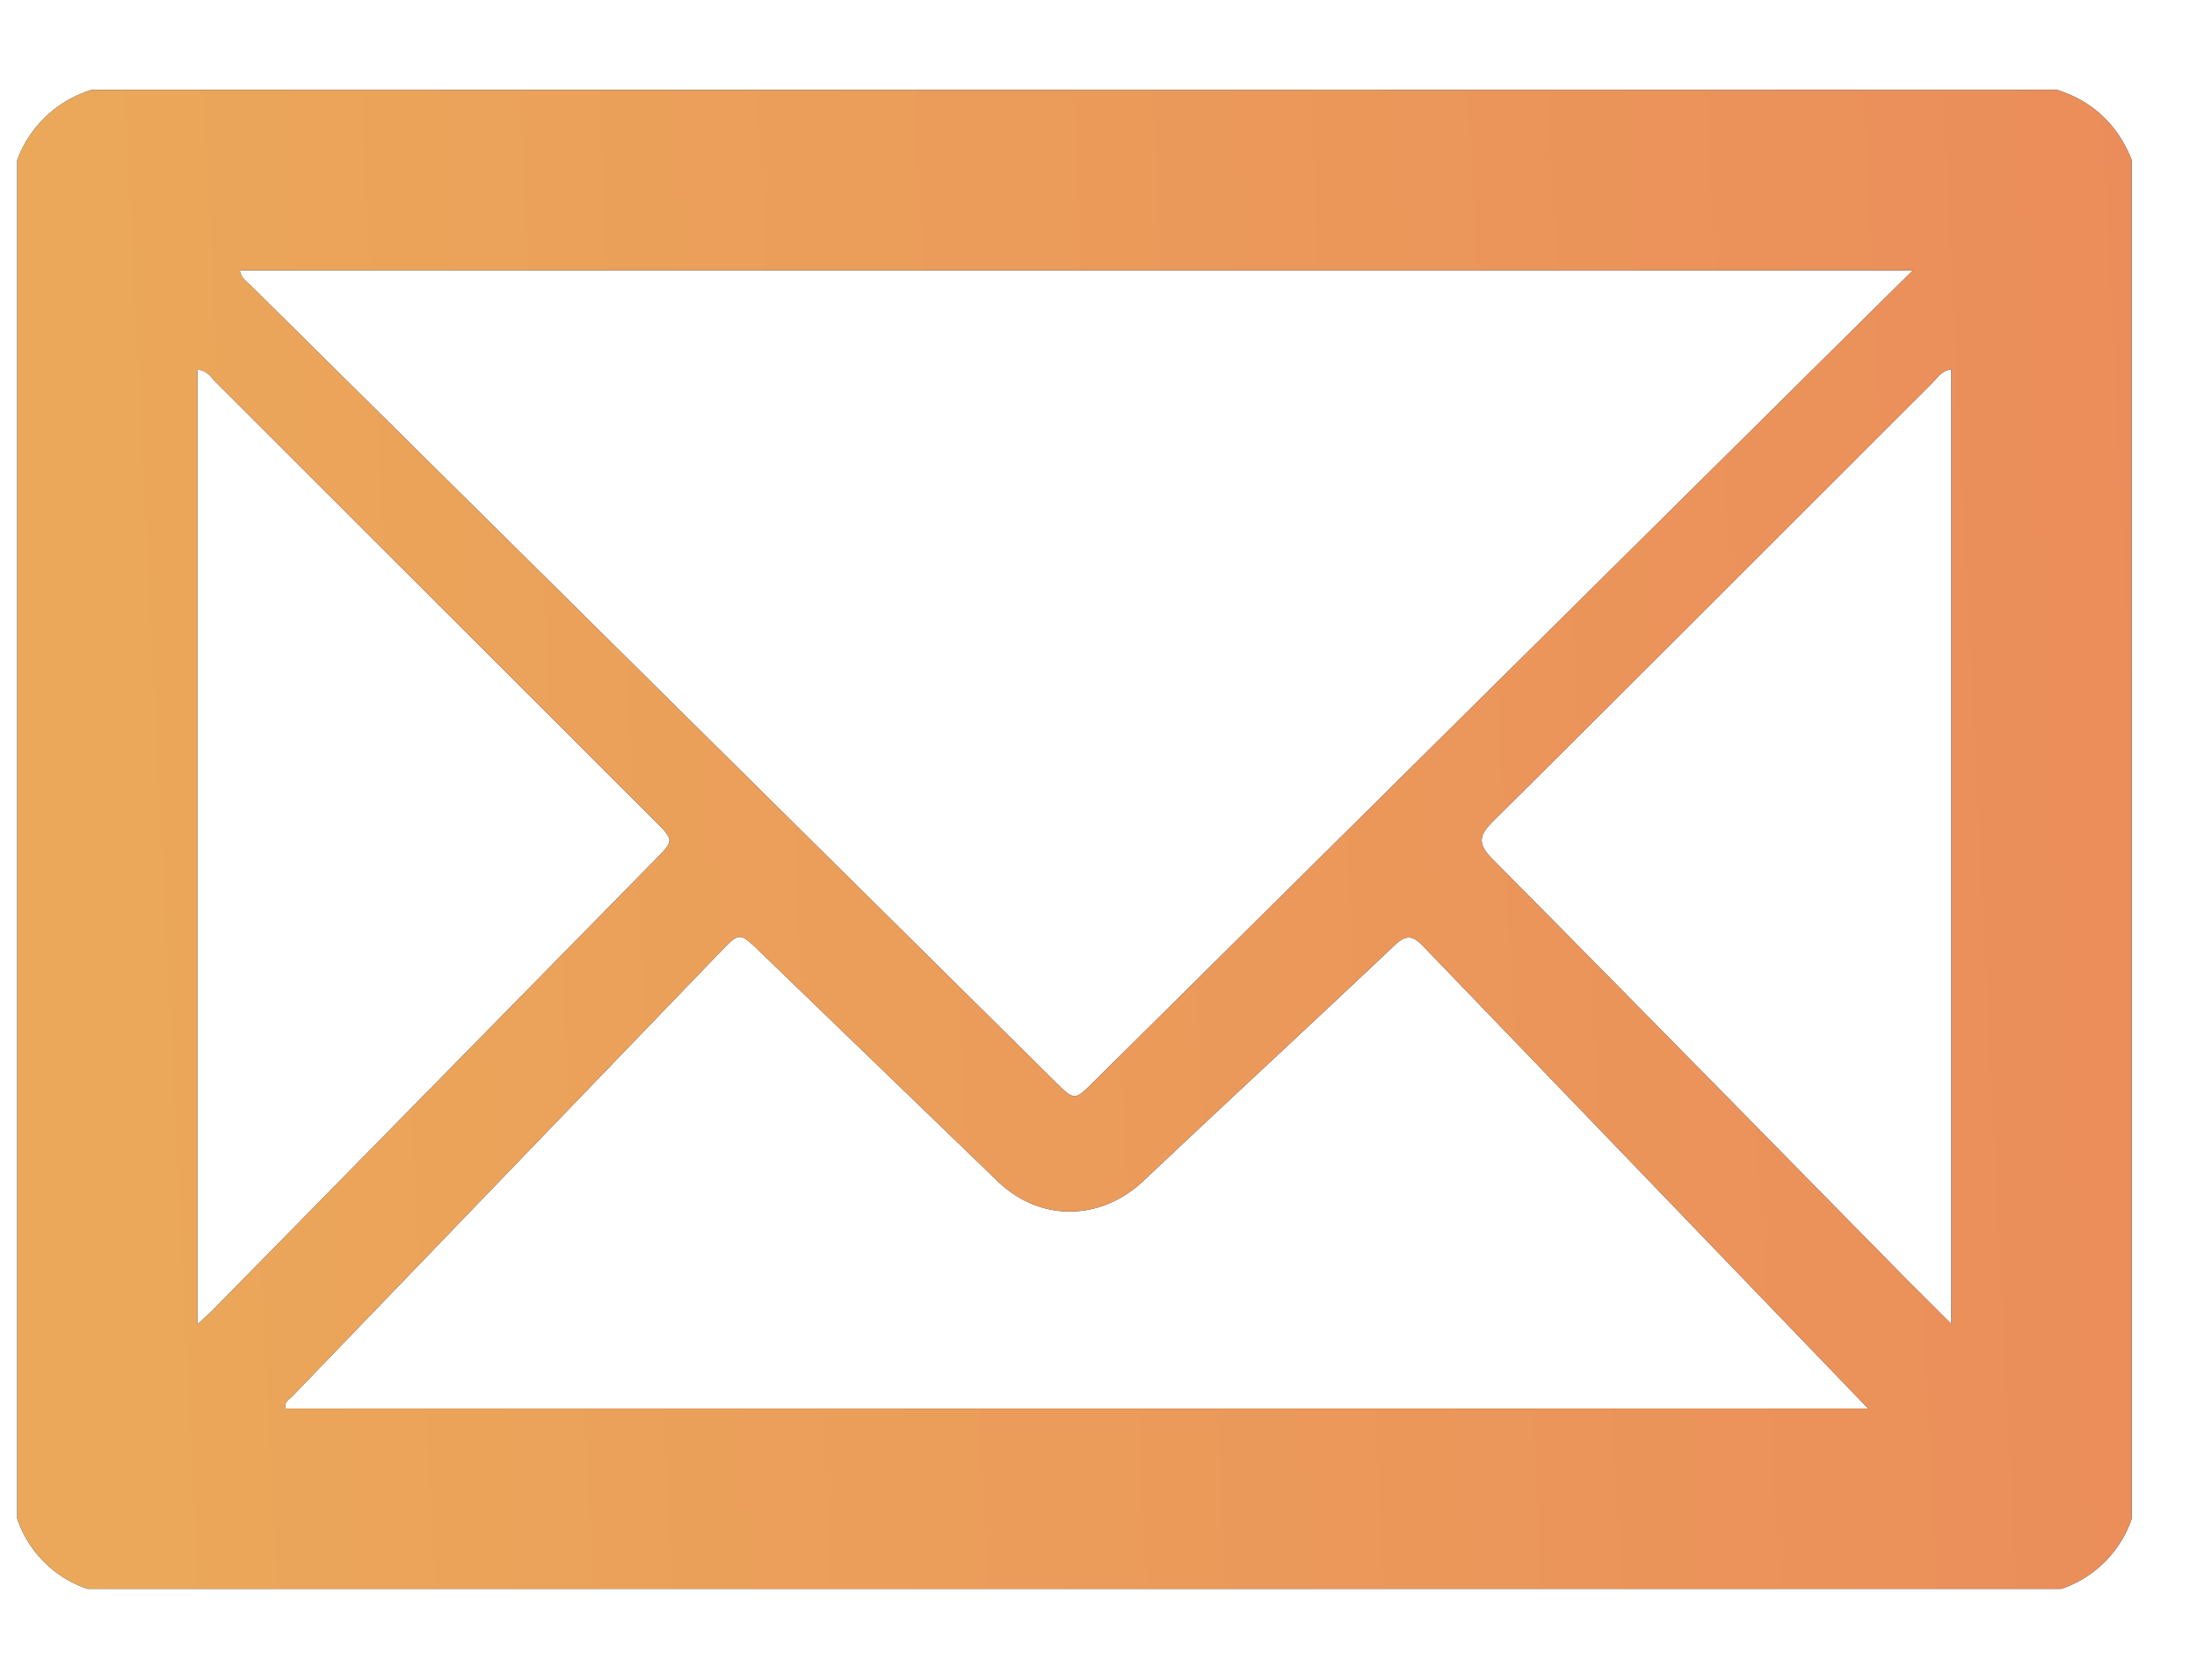 <svg xmlns="http://www.w3.org/2000/svg" width="17" height="13">
    <defs>
        <linearGradient id="a" x1="0%" x2="99.939%" y1="3.49%" y2="0%">
            <stop offset="0%" stop-color="#EBA85A"/>
            <stop offset="100%" stop-color="#EB8D5A"/>
        </linearGradient>
    </defs>
    <path fill="#00326A" fill-rule="evenodd" d="M.133 11.753V1.239A.89.89 0 0 1 .708.696H15.92c.277.09.468.272.575.543v10.514a.872.872 0 0 1-.543.543H.676a.867.867 0 0 1-.543-.543zm1.723-9.661c.01.065.055.088.088.121l6.222 6.16c.148.146.148.146.296 0l6.049-5.994.291-.287H1.856zm12.6 8.809l-.394-.409-3.034-3.153c-.073-.076-.126-.128-.232-.028-.645.611-1.299 1.214-1.945 1.825-.333.315-.801.324-1.132.005L5.881 7.366c-.157-.152-.158-.154-.307.001l-3.313 3.44c-.024.024-.066.042-.049.094h12.244zm.643-.655V2.859c-.077.009-.107.065-.146.104-1.134 1.132-2.265 2.267-3.402 3.395-.114.114-.114.177-.001.292 1.068 1.077 2.13 2.161 3.194 3.242l.355.354zm-13.572.004c.056-.052.088-.079.117-.109l3.423-3.485c.149-.152.15-.152.004-.299L1.672 2.96c-.039-.038-.067-.097-.145-.098v7.388z"/>
    <path fill="url(#a)" d="M.133 11.753V1.239A.89.89 0 0 1 .708.696H15.92c.277.09.468.272.575.543v10.514a.872.872 0 0 1-.543.543H.676a.867.867 0 0 1-.543-.543zm1.723-9.661c.01.065.055.088.088.121l6.222 6.16c.148.146.148.146.296 0l6.049-5.994.291-.287H1.856zm12.6 8.809l-.394-.409-3.034-3.153c-.073-.076-.126-.128-.232-.028-.645.611-1.299 1.214-1.945 1.825-.333.315-.801.324-1.132.005L5.881 7.366c-.157-.152-.158-.154-.307.001l-3.313 3.44c-.024.024-.066.042-.049.094h12.244zm.643-.655V2.859c-.077.009-.107.065-.146.104-1.134 1.132-2.265 2.267-3.402 3.395-.114.114-.114.177-.001.292 1.068 1.077 2.13 2.161 3.194 3.242l.355.354zm-13.572.004c.056-.052.088-.079.117-.109l3.423-3.485c.149-.152.15-.152.004-.299L1.672 2.96c-.039-.038-.067-.097-.145-.098v7.388z"/>
</svg>
